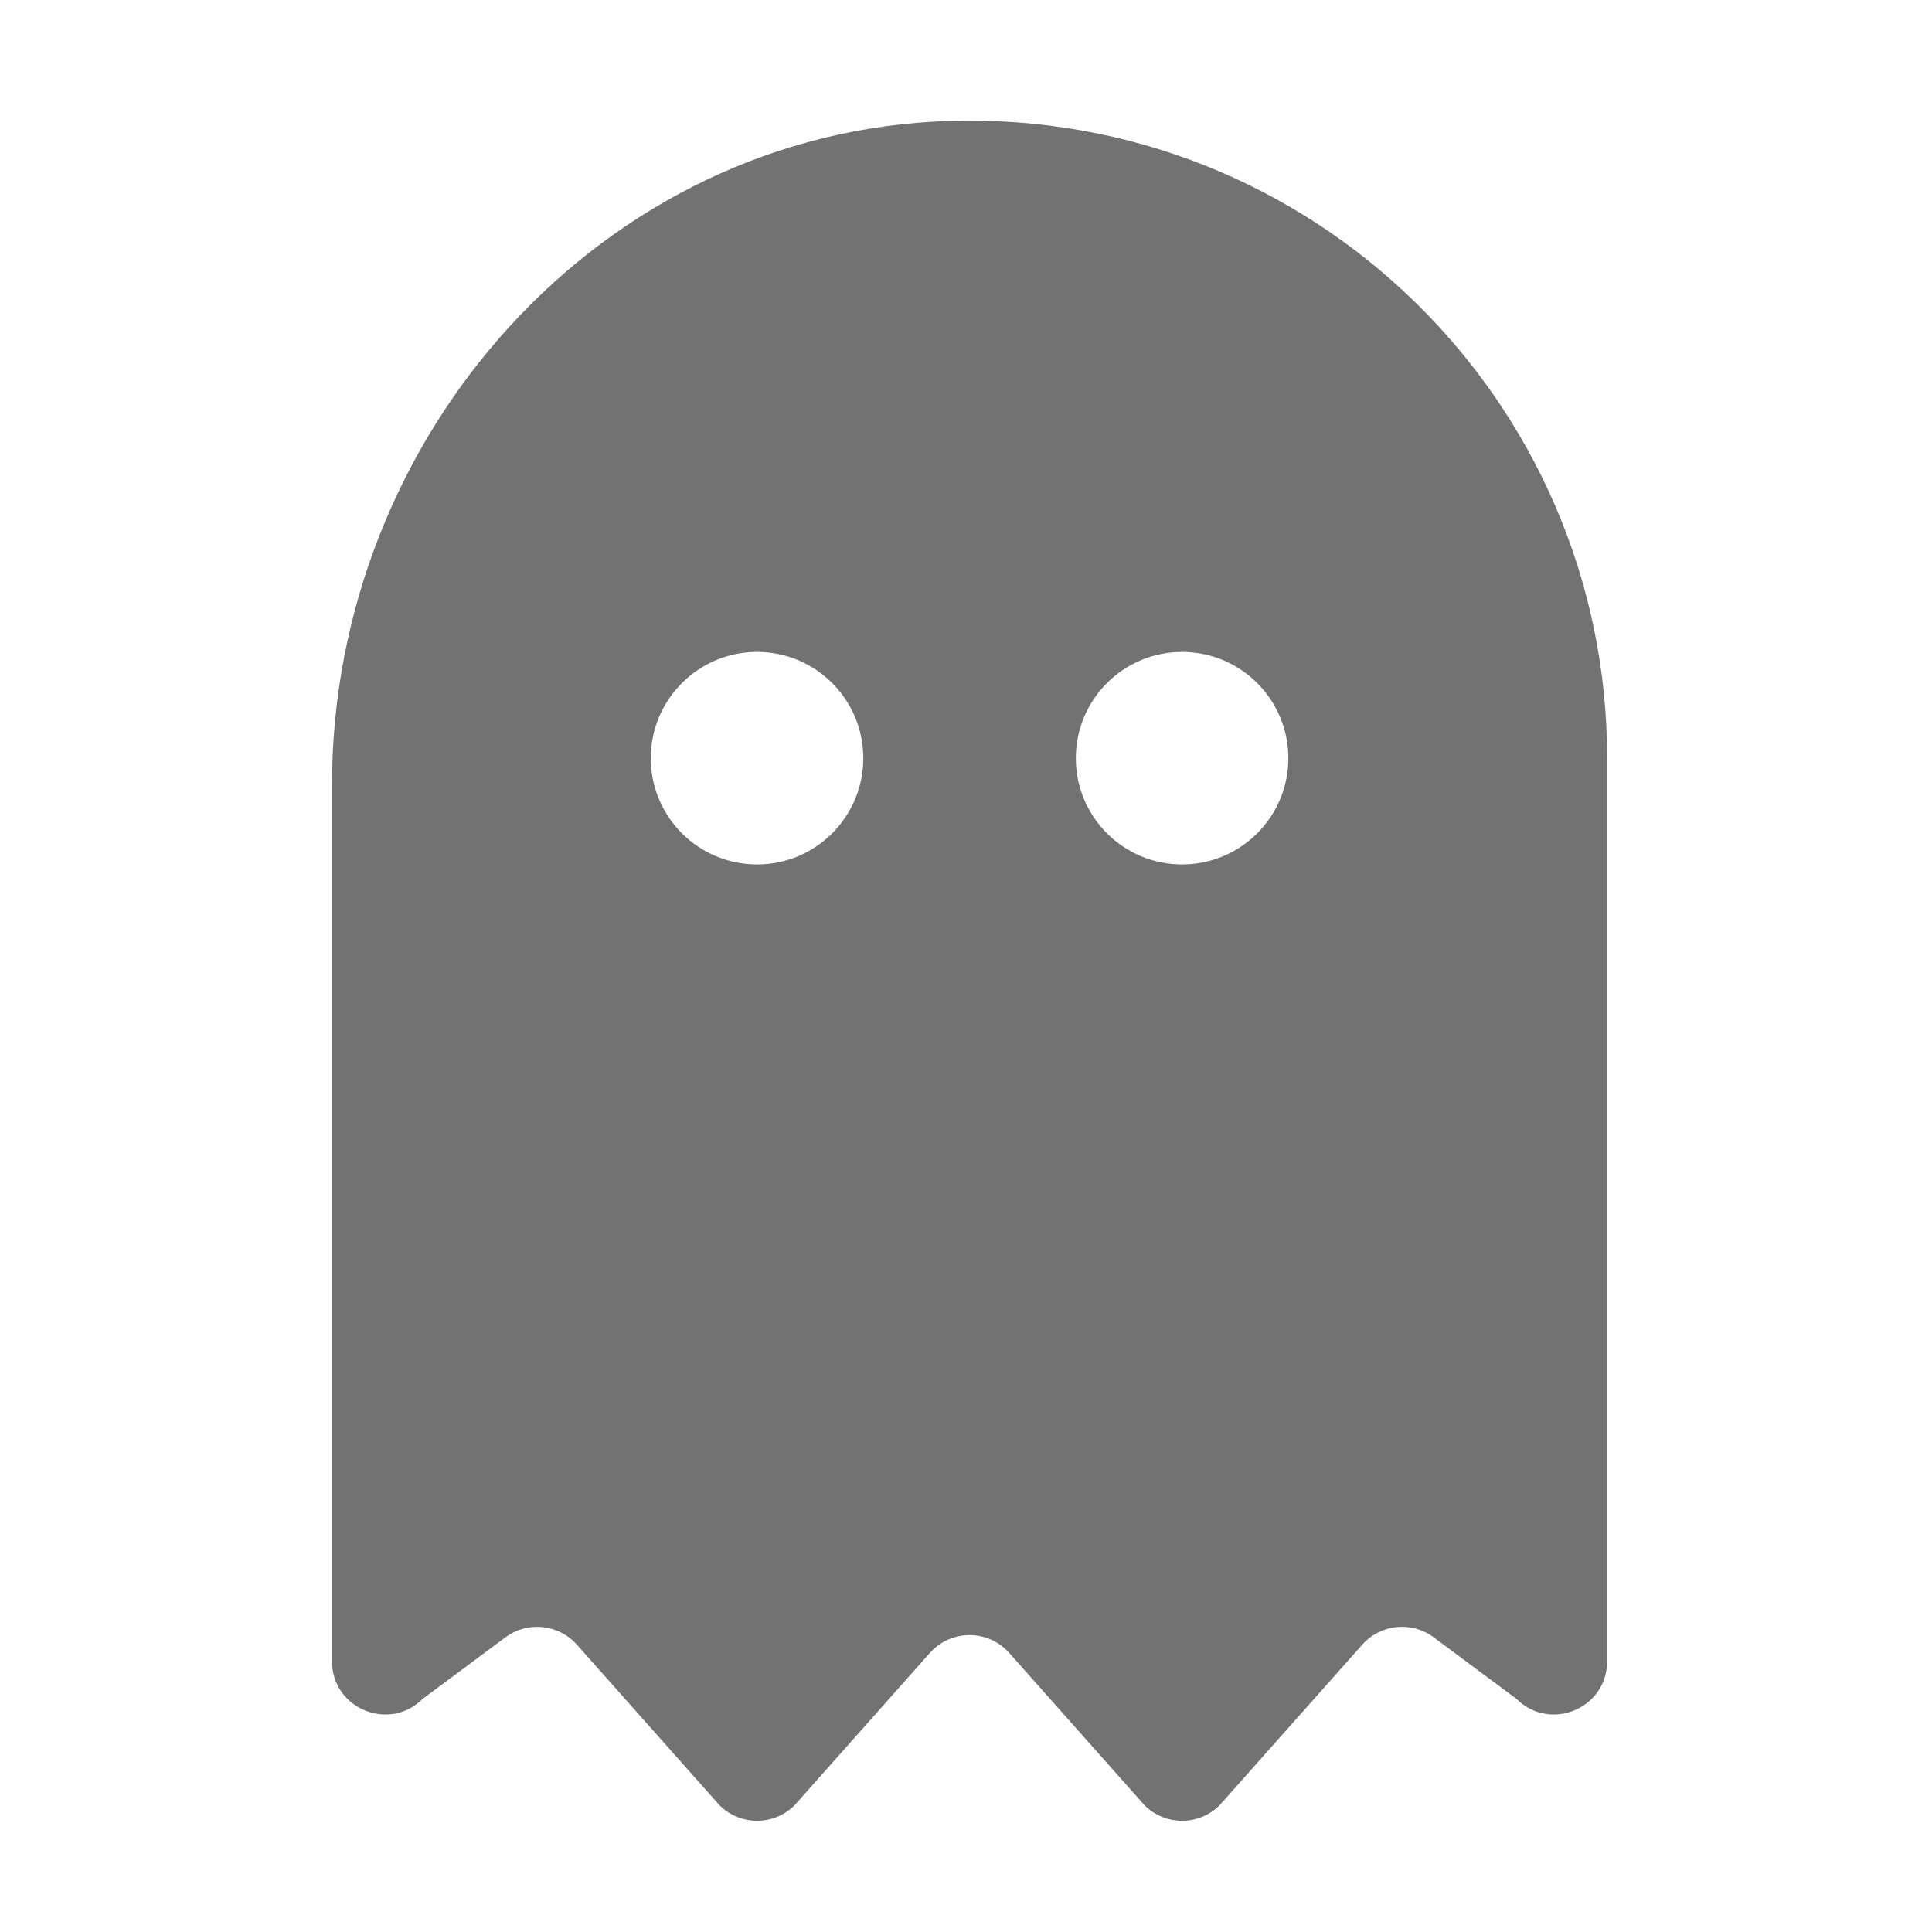 ﻿<?xml version='1.0' encoding='UTF-8'?>
<svg viewBox="-5.499 -1.998 32 32" xmlns="http://www.w3.org/2000/svg">
  <g transform="matrix(0.055, 0, 0, 0.055, 0, 0)">
    <path d="M186.1, 0.09C81.01, 3.24 0, 94.92 0, 200.05L0, 463.97C0, 478.23 17.23, 485.36 27.31, 475.28L52.23, 456.75C58.89, 451.8 68.23, 452.76 73.74, 458.96L116.69, 507.31C122.94, 513.56 133.07, 513.56 139.32, 507.31L180.04, 461.46C186.41, 454.29 197.6, 454.29 203.96, 461.46L244.68, 507.31C250.93, 513.56 261.06, 513.56 267.31, 507.31L310.26, 458.96C315.77, 452.76 325.11, 451.79 331.77, 456.75L356.69, 475.28C366.77, 485.36 384, 478.22 384, 463.97L384, 192C384, 84 294.83, -3.17 186.1, 0.09zM128, 224C110.33, 224 96, 209.67 96, 192C96, 174.33 110.33, 160 128, 160C145.67, 160 160, 174.33 160, 192C160, 209.67 145.67, 224 128, 224zM256, 224C238.33, 224 224, 209.67 224, 192C224, 174.33 238.33, 160 256, 160C273.67, 160 288, 174.33 288, 192C288, 209.67 273.67, 224 256, 224z" fill="#727272" fill-opacity="1" class="Black" />
  </g>
</svg>